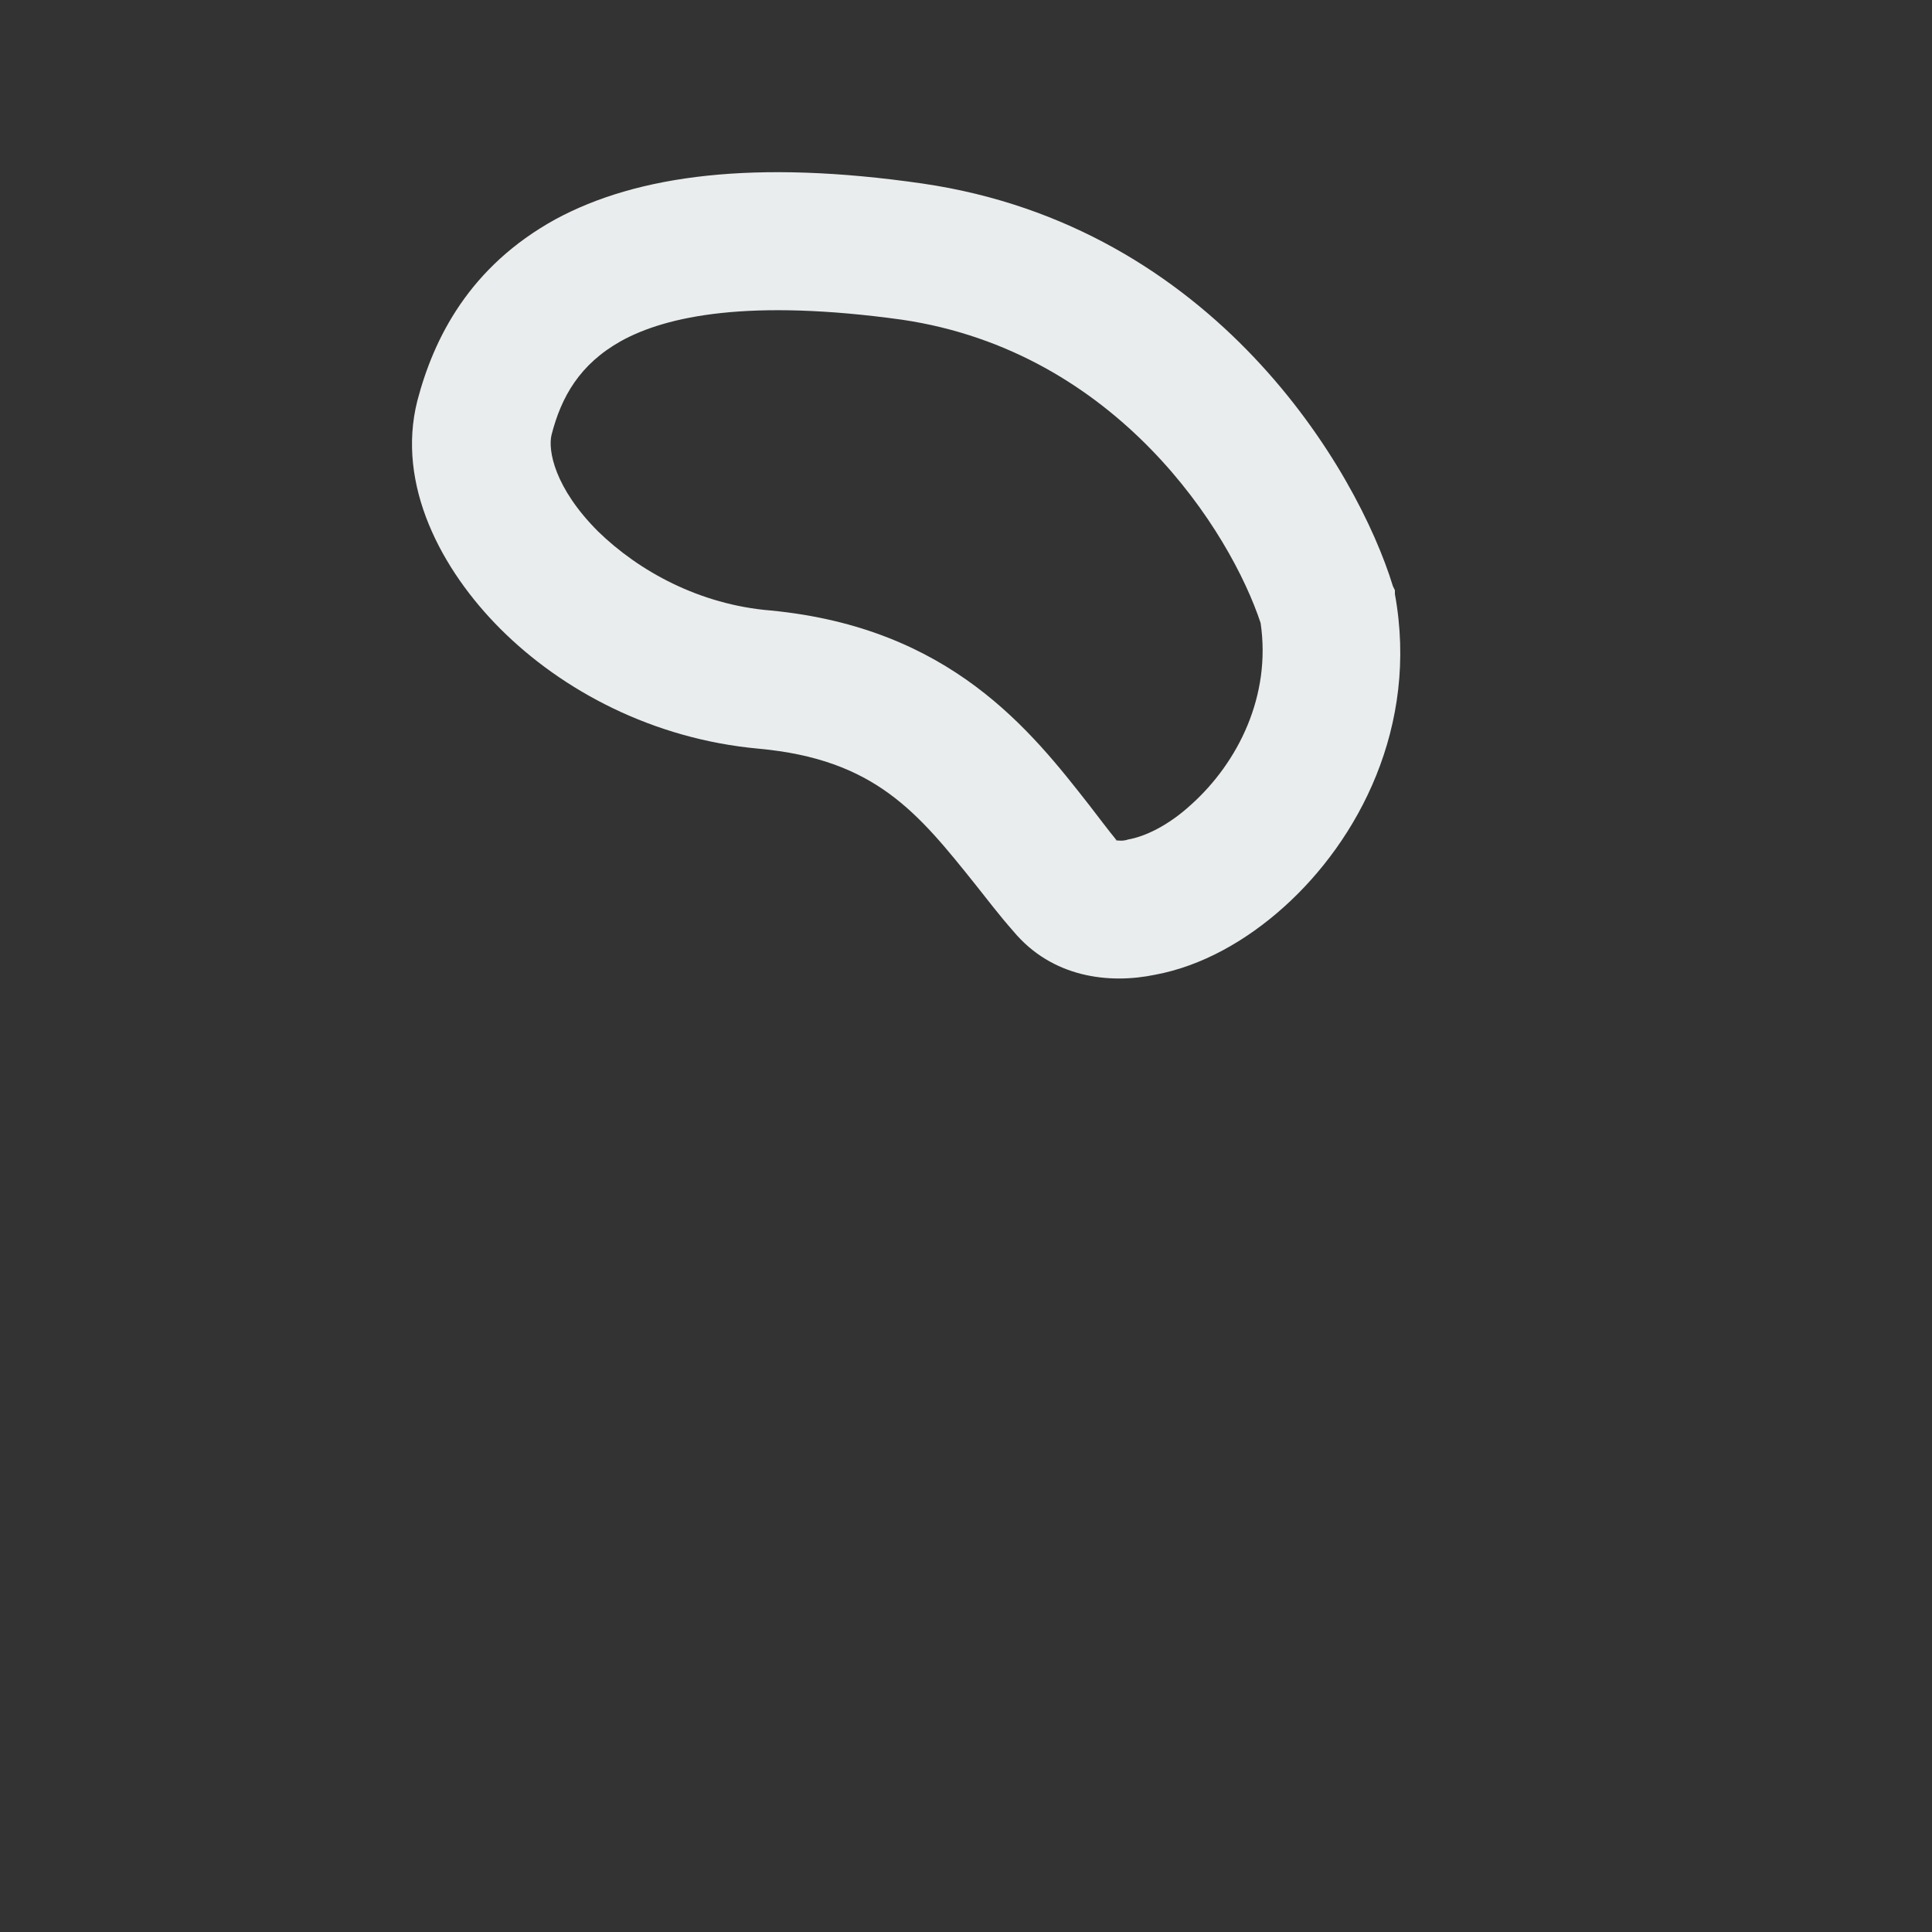 <svg width="2" height="2" viewBox="0 0 2 2" fill="none" xmlns="http://www.w3.org/2000/svg">
<rect x="0" y="0" width="2" height="2" fill="#333333" stroke="none"/>
<path fill-rule="evenodd" clip-rule="evenodd" d="M0.955 0.19C1.257 0.234 1.405 0.486 1.442 0.607L1.444 0.611L1.444 0.615C1.469 0.752 1.406 0.87 1.329 0.939C1.29 0.974 1.244 1 1.196 1.009C1.148 1.019 1.089 1.012 1.049 0.964C1.034 0.947 1.022 0.931 1.01 0.916C0.95 0.841 0.906 0.786 0.785 0.775C0.676 0.765 0.582 0.715 0.518 0.651C0.457 0.59 0.41 0.502 0.432 0.415C0.449 0.35 0.486 0.276 0.575 0.227C0.66 0.181 0.782 0.165 0.955 0.19ZM1.305 0.645C1.274 0.551 1.157 0.364 0.934 0.331C0.776 0.309 0.69 0.327 0.643 0.353C0.6 0.377 0.581 0.411 0.571 0.45C0.567 0.466 0.574 0.505 0.619 0.55C0.661 0.591 0.724 0.626 0.798 0.632C0.984 0.65 1.067 0.756 1.128 0.834C1.138 0.847 1.147 0.859 1.156 0.87C1.158 0.87 1.162 0.871 1.168 0.869C1.185 0.866 1.209 0.855 1.233 0.833C1.282 0.789 1.316 0.72 1.305 0.645ZM1.155 0.869C1.155 0.869 1.155 0.87 1.156 0.87C1.155 0.87 1.155 0.87 1.155 0.869Z" fill="#E9EDED"/>
</svg>

